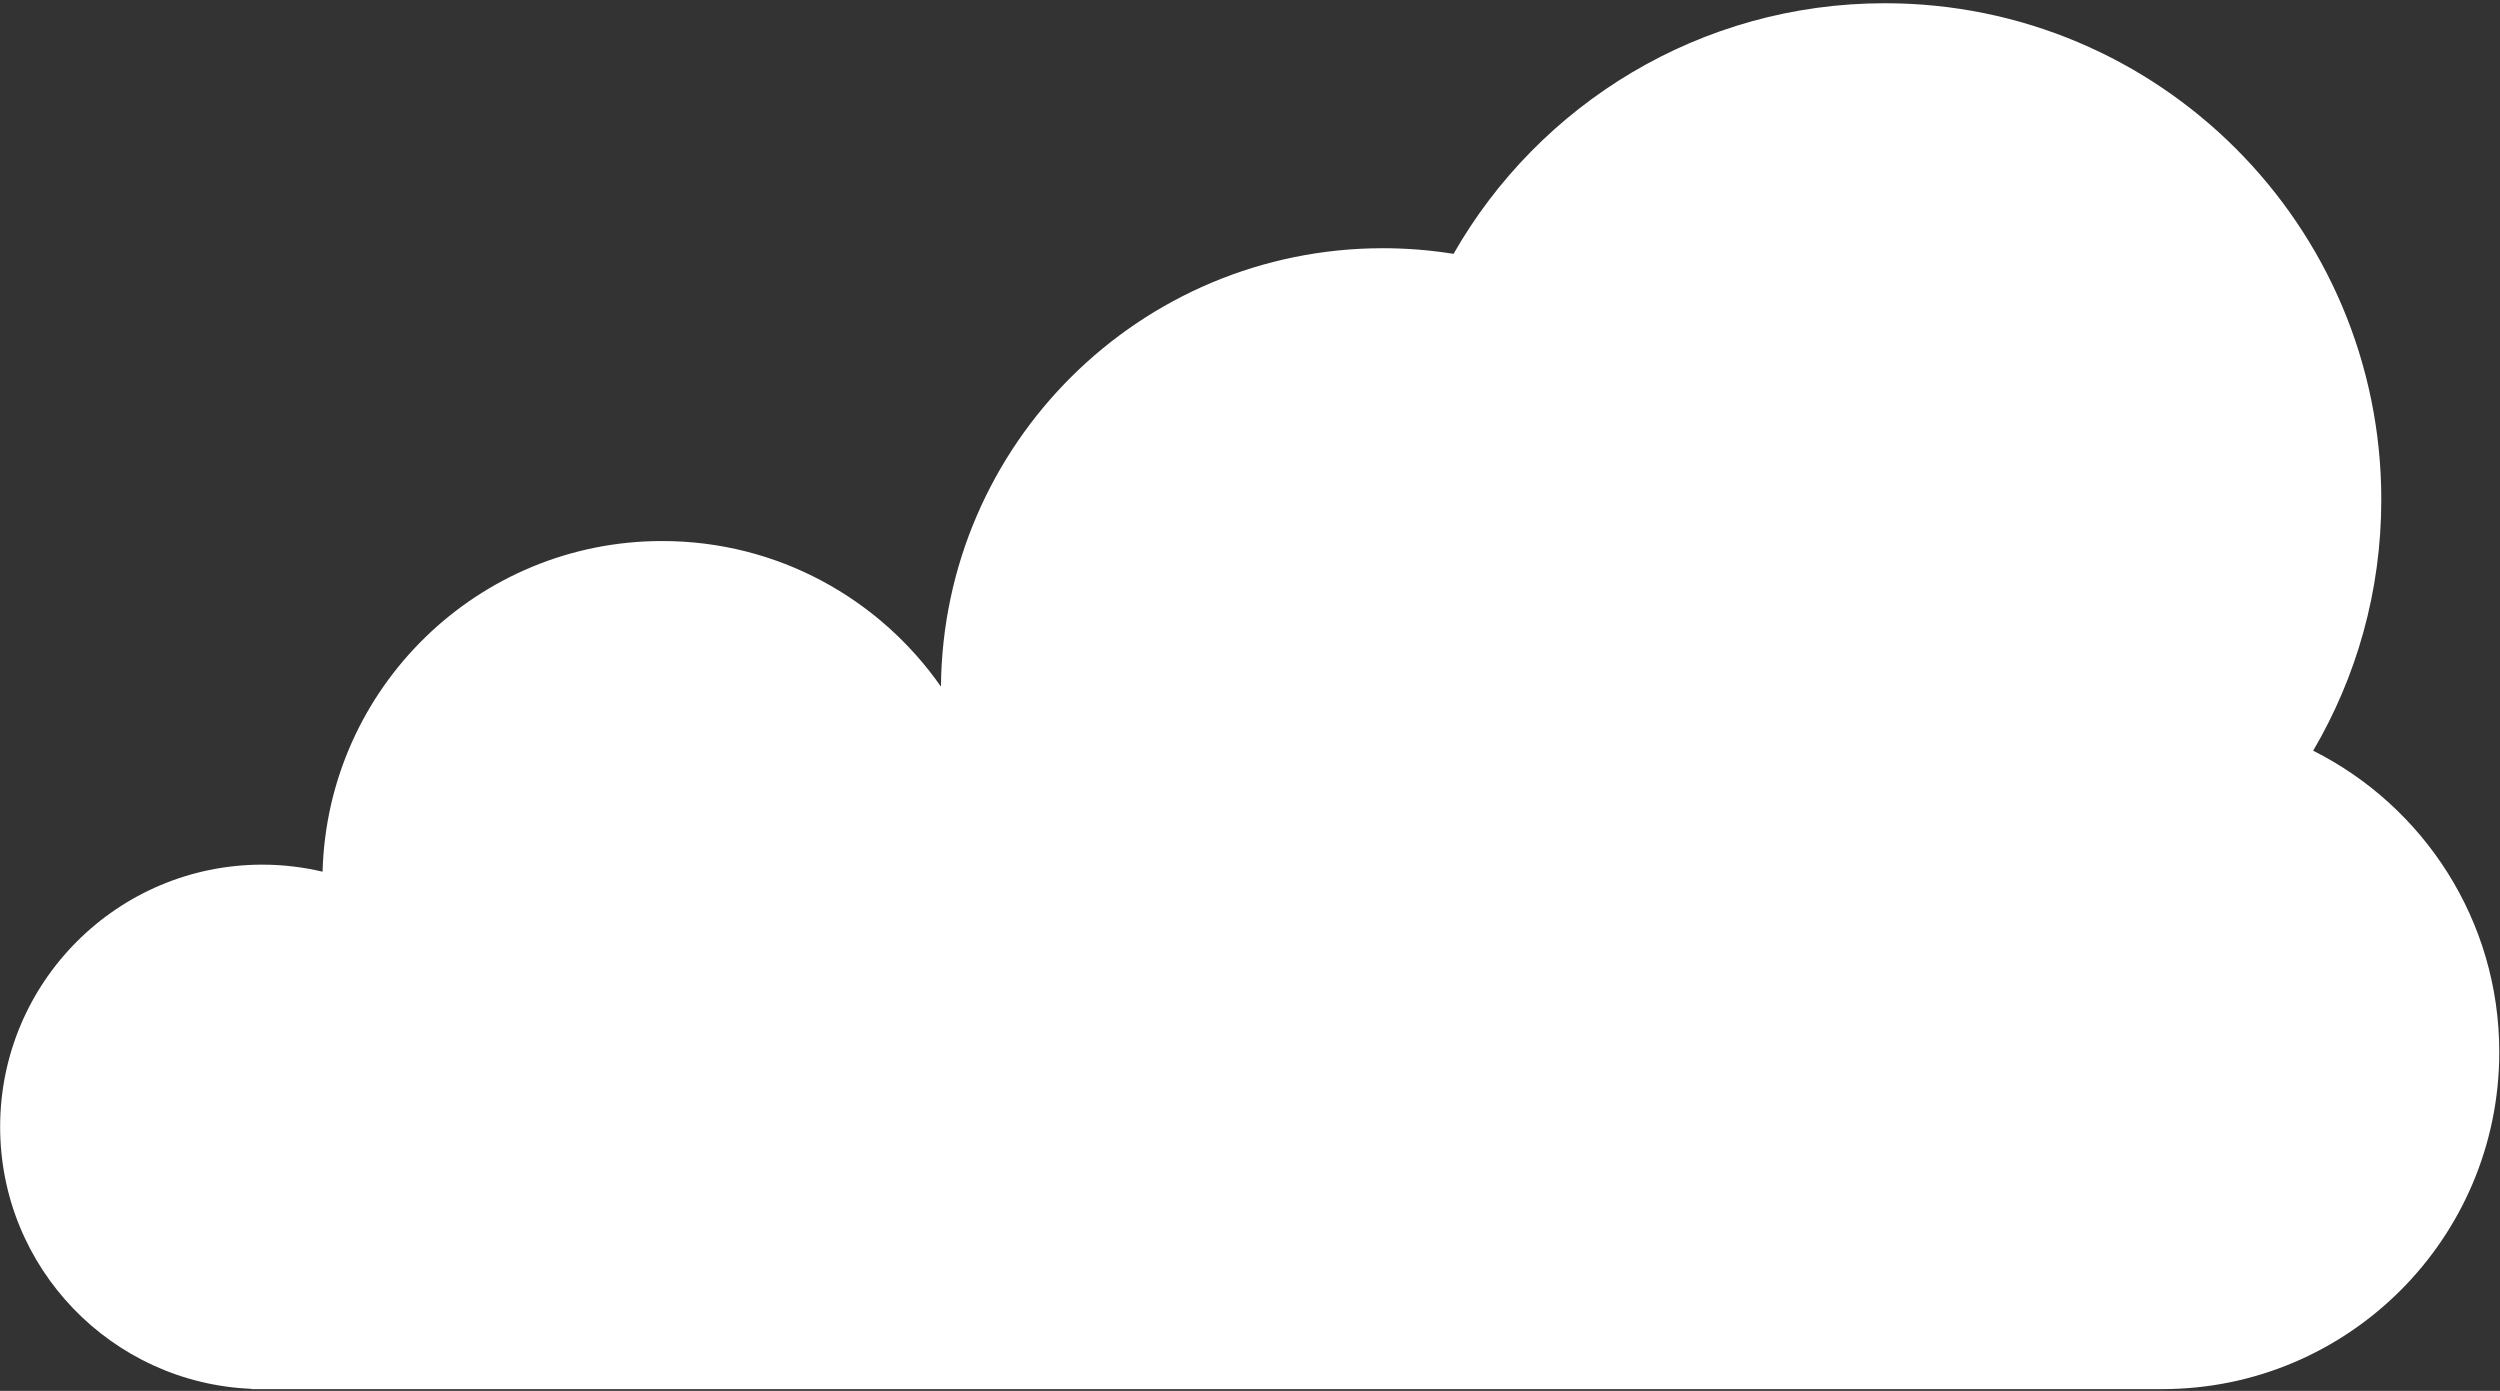 <svg width="710" height="395" viewBox="0 0 710 395" fill="none" xmlns="http://www.w3.org/2000/svg">
<rect x="0" y="0" width="710" height="395" fill="#333333" stroke="none"/>
<path d="M656.94 213.2C669.233 192.28 676.287 167.92 676.287 141.907C676.287 64.04 613.167 0.92 535.313 0.92C482.847 0.92 437.087 29.587 412.807 72.093C406.287 71.053 399.593 70.493 392.78 70.493C323.793 70.493 267.807 126.147 267.233 195.013C249.793 170.013 220.847 153.653 188.06 153.653C135.631 153.653 92.999 195.467 91.612 247.56C86.119 246.267 80.4 245.56 74.513 245.56C33.384 245.56 0.041 278.907 0.041 320.027C0.041 360.12 31.713 392.787 71.396 394.427V394.507H614.06C666.927 394.507 709.793 351.653 709.793 298.787C709.793 261.333 688.273 228.933 656.94 213.2Z" fill="white"/>
</svg>
